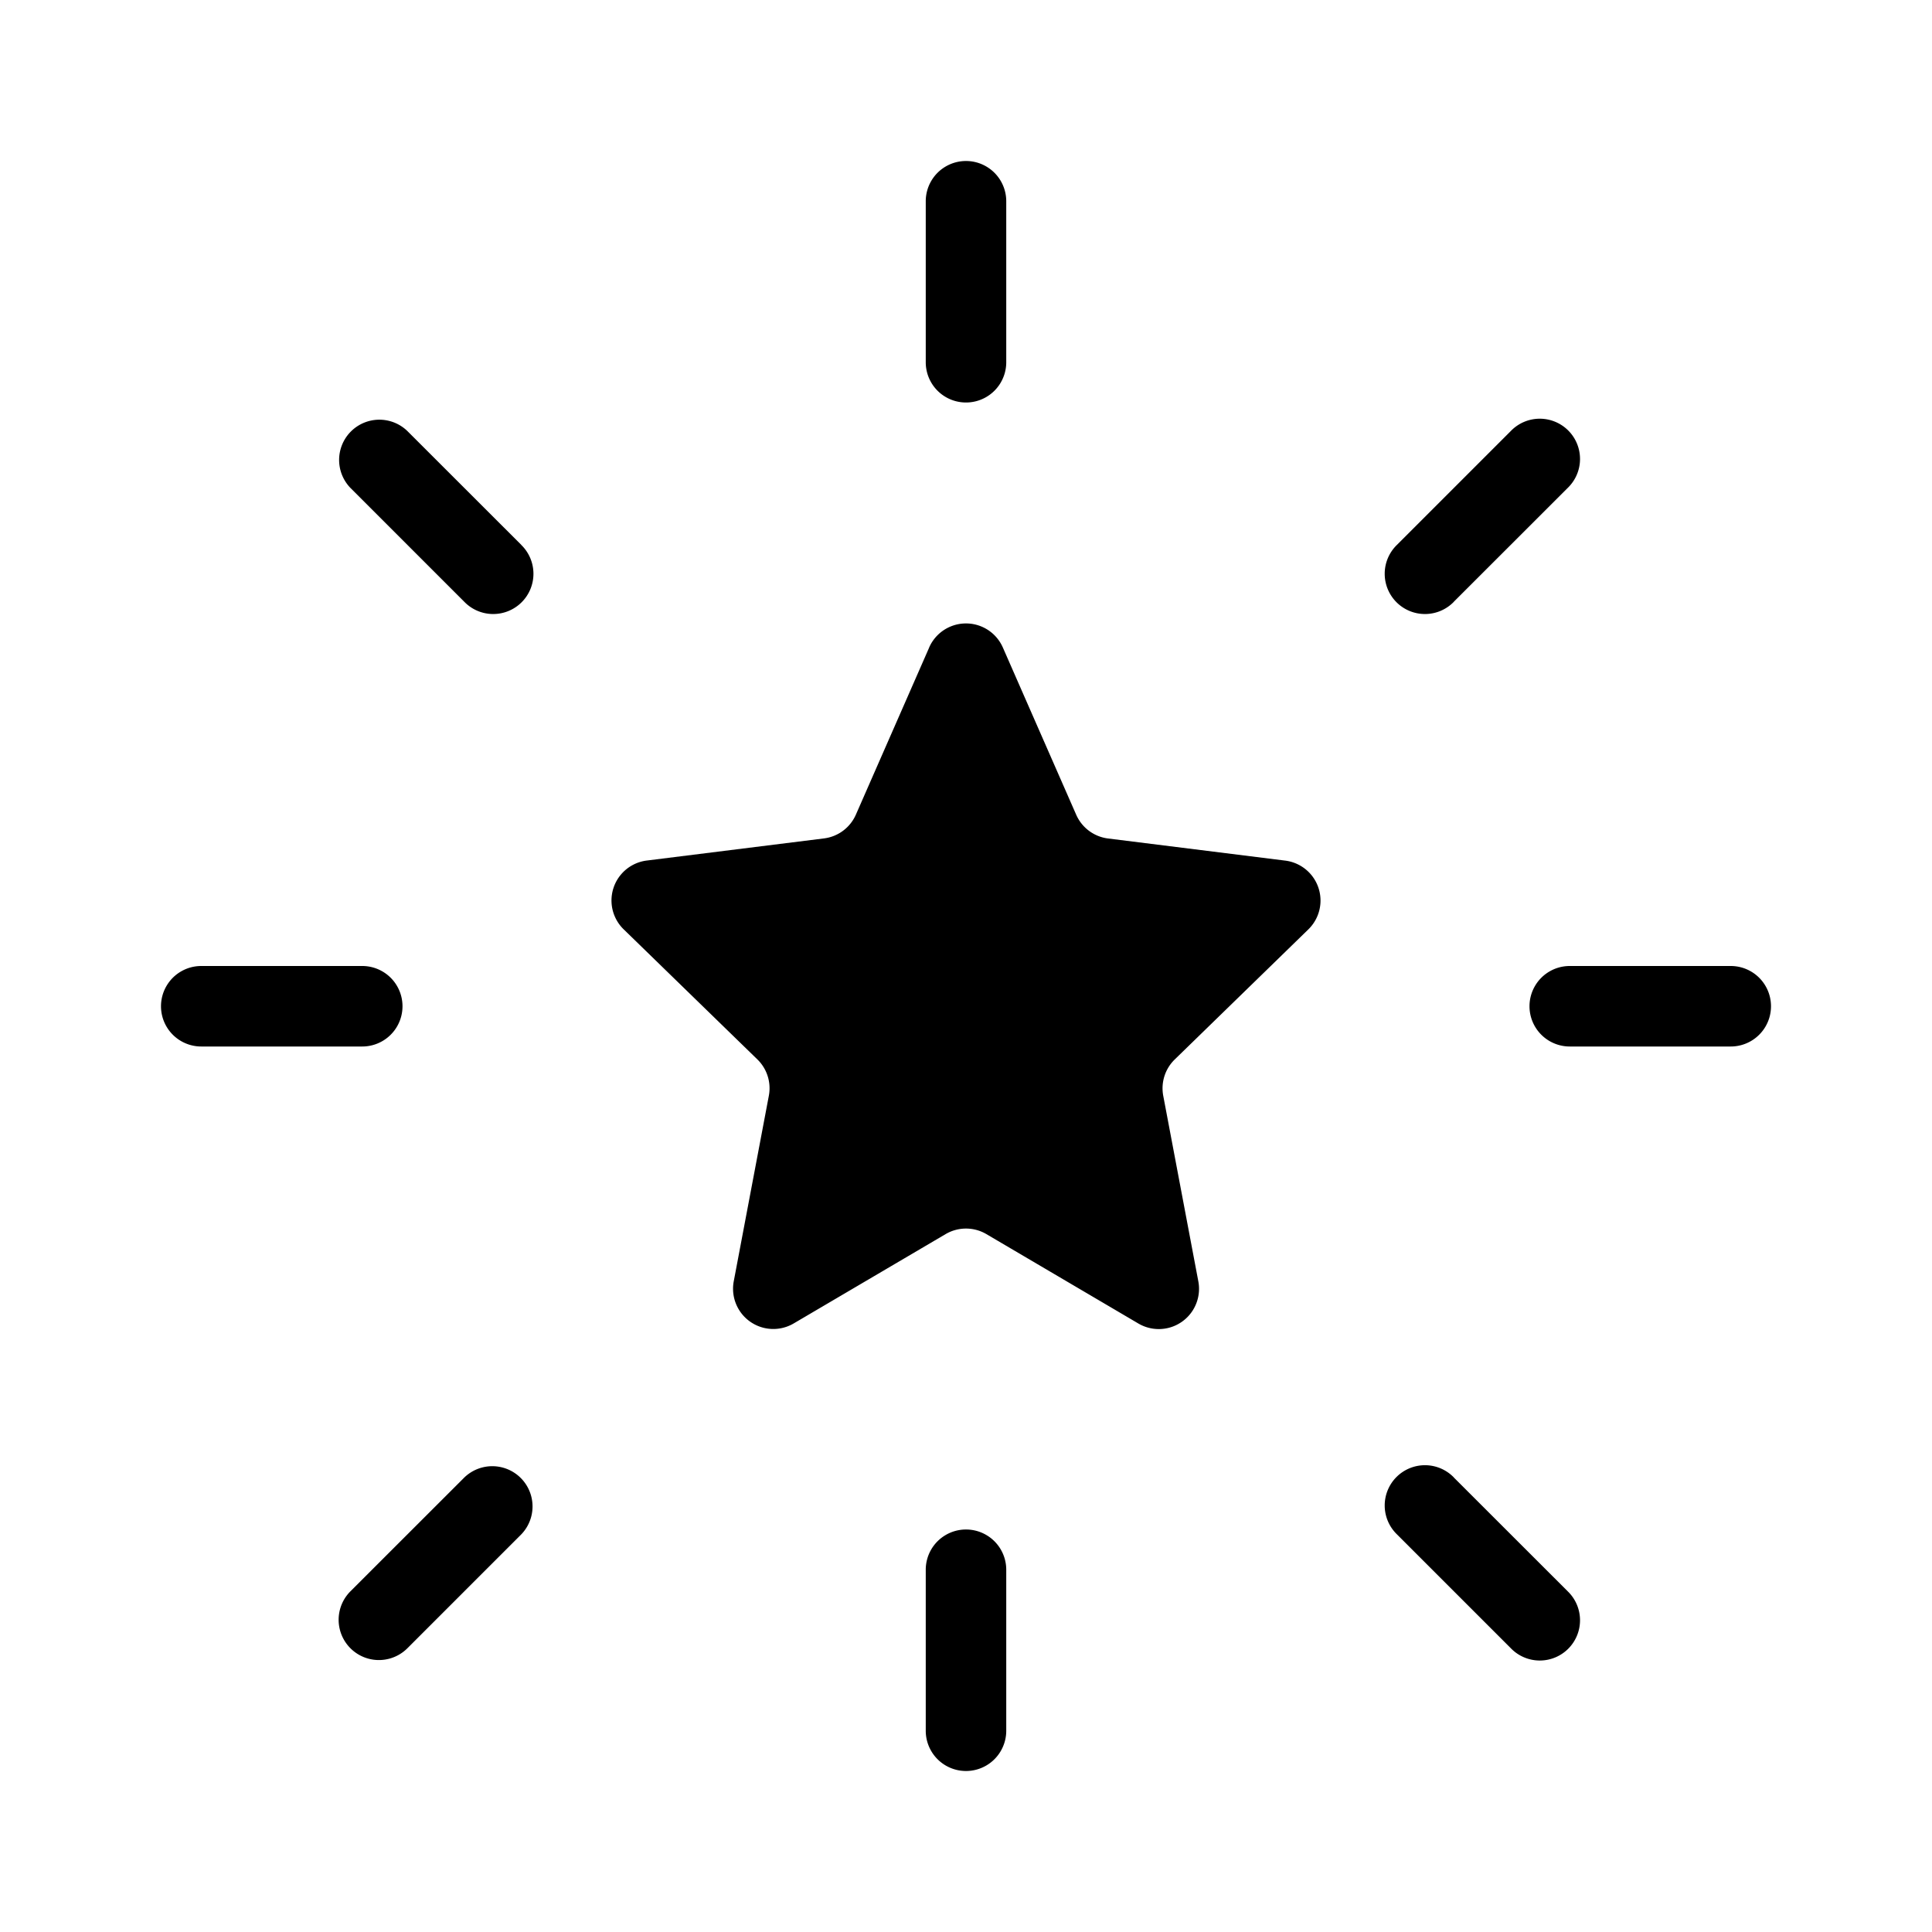 <svg xmlns="http://www.w3.org/2000/svg" viewBox="0 0 24 24" fill="currentColor" aria-hidden="true" data-slot="icon">
  <path d="M11.542 8.044a.5.5 0 0 1 .916 0l.911 2.077a.5.5 0 0 0 .396.295l2.202.275a.5.5 0 0 1 .286.854l-1.66 1.616a.5.5 0 0 0-.143.45l.436 2.306a.5.5 0 0 1-.745.524l-1.887-1.11a.5.5 0 0 0-.508 0L9.86 16.44a.5.5 0 0 1-.745-.524l.436-2.305a.5.5 0 0 0-.143-.451l-1.66-1.615a.5.5 0 0 1 .286-.855l2.202-.275a.5.5 0 0 0 .396-.295l.911-2.077ZM12.5 4.5v-2a.5.5 0 0 0-1 0v2a.5.5 0 0 0 1 0Zm0 17v-2a.5.5 0 0 0-1 0v2a.5.5 0 0 0 1 0ZM6.475 6.768 5.06 5.354a.5.5 0 0 0-.707.707l1.414 1.414a.5.5 0 1 0 .707-.707ZM4.5 12h-2a.5.5 0 0 0 0 1h2a.5.5 0 0 0 0-1Zm17 0h-2a.5.5 0 0 0 0 1h2a.5.5 0 0 0 0-1ZM5.768 18.354l-1.415 1.414a.5.5 0 0 0 .708.707l1.414-1.414a.5.5 0 0 0-.707-.707Zm12.292 0 1.415 1.414a.5.5 0 1 1-.707.707l-1.414-1.414a.5.5 0 1 1 .707-.707Zm0-10.879 1.415-1.414a.5.5 0 1 0-.707-.707l-1.414 1.414a.5.5 0 1 0 .707.707Z"/>
</svg>

